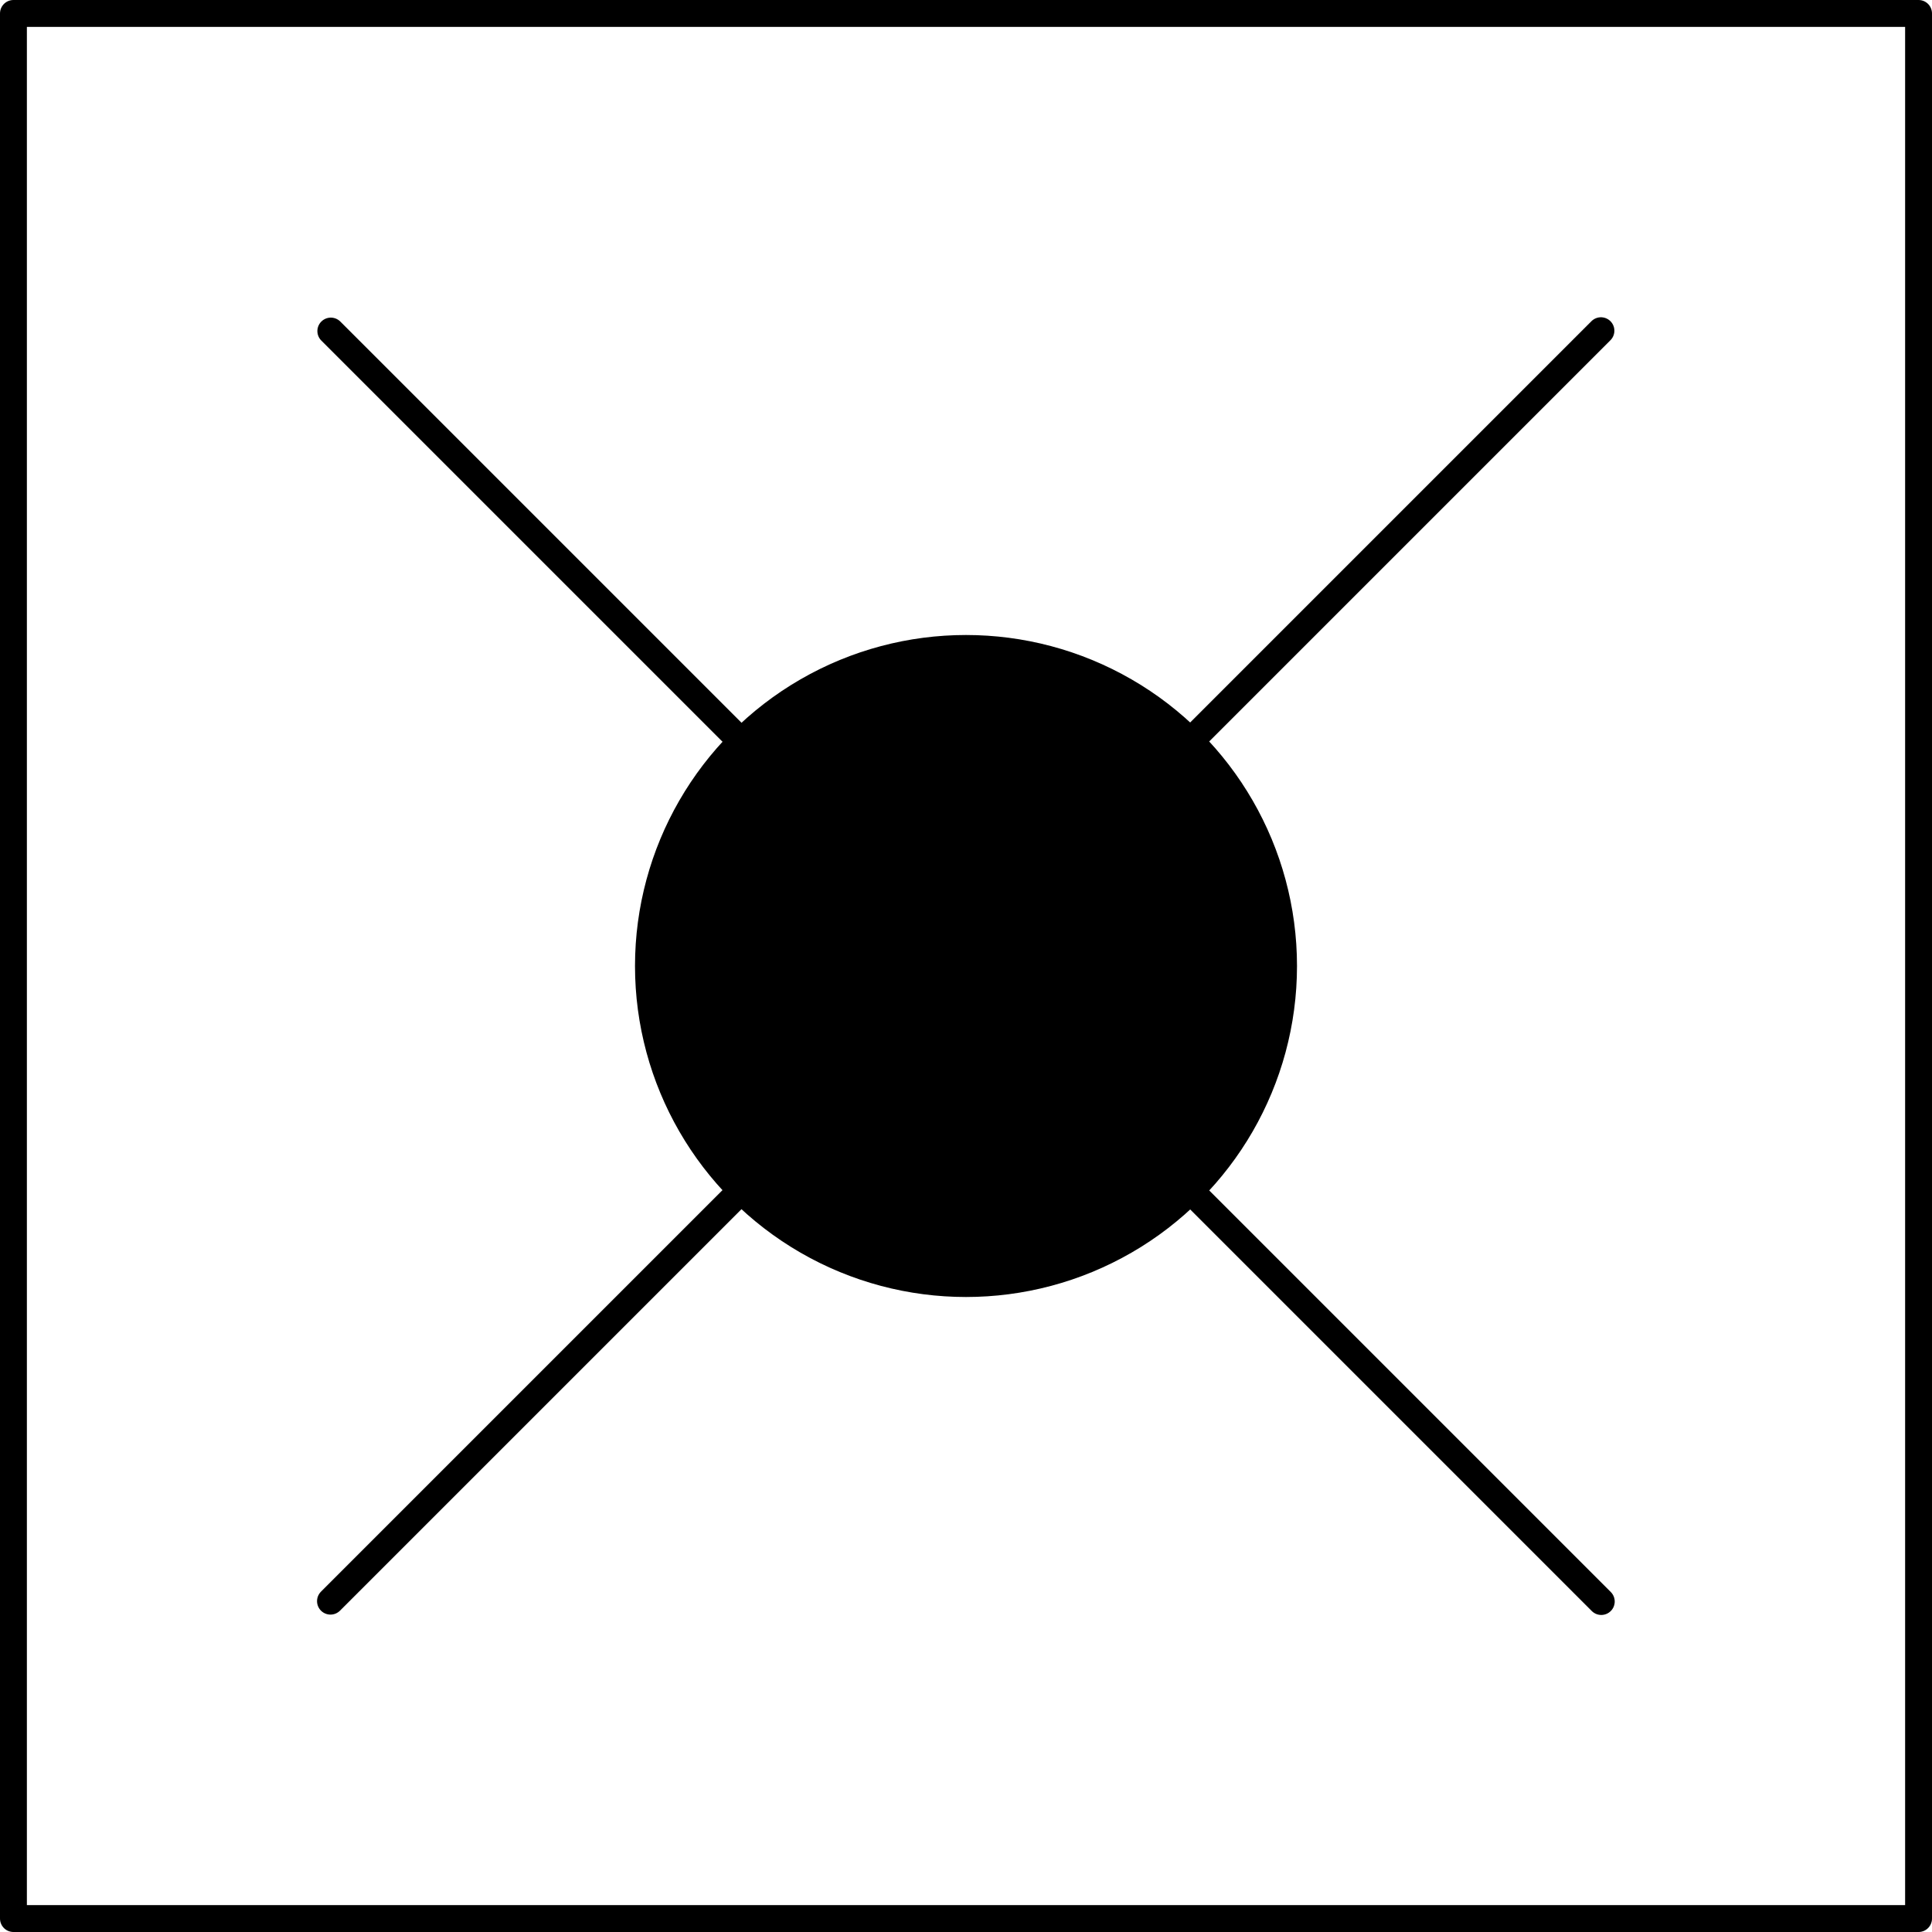 <?xml version="1.0" encoding="UTF-8" standalone="no"?>
<!DOCTYPE svg PUBLIC "-//W3C//DTD SVG 1.1//EN" "http://www.w3.org/Graphics/SVG/1.1/DTD/svg11.dtd">
<svg xmlns="http://www.w3.org/2000/svg" xmlns:xlink="http://www.w3.org/1999/xlink" xmlns:ev="http://www.w3.org/2001/xml-events"
		width="0.24in" height="0.24in" viewBox="0 0 17.248 17.248" xml:space="preserve"
		color-interpolation-filters="sRGB" class="st4">
	<title>Autonoom noodverlichtingstoestel</title>
	
	<style type="text/css">
	<![CDATA[
		.st1 {stroke:#000000;stroke-linecap:round;stroke-linejoin:round;stroke-width:0.24}
		.st2 {fill:#000000;stroke:#000000;stroke-linecap:round;stroke-linejoin:round;stroke-width:0.24}
		.st3 {fill:none;stroke:#000000;stroke-linecap:round;stroke-linejoin:round;stroke-width:0.24}
		.st4 {fill:none;fill-rule:evenodd;font-size:12px;overflow:visible;stroke-linecap:square;stroke-miterlimit:3}
	]]>
	</style>

	<g>
		<title>Autonoom noodverlichtingstoestel</title>
		<g id="1" transform="translate(0.12,-0.12)">
			<title>Autonoom noodverlichtingstoestel</title>
			<g id="2" transform="translate(2.835,-2.835)">
				<title>Autonoom noodverlichtingstoestel</title>
				<g id="3" transform="translate(12.196,-6.287) rotate(45)">
					<title>Autonoom noodverlichtingstoestel</title>
					<path d="M0 17.25 L16.04 17.25" class="st1"/>
				</g>
				<g id="4" transform="translate(23.535,18.105) rotate(135)">
					<title>Autonoom noodverlichtingstoestel</title>
					<path d="M0 17.25 L16.04 17.25" class="st1"/>
				</g>
			</g>
			<g id="5" transform="translate(5.669,-5.669)">
				<title>Autonoom noodverlichtingstoestel</title>
				<ellipse cx="2.835" cy="14.413" rx="2.835" ry="2.835" class="st2"/>
			</g>
			<g id="6">
				<title>Autonoom noodverlichtingstoestel</title>
				<rect x="0" y="0.24" width="17.008" height="17.008" class="st3"/>
			</g>
		</g>
	</g>
</svg>
